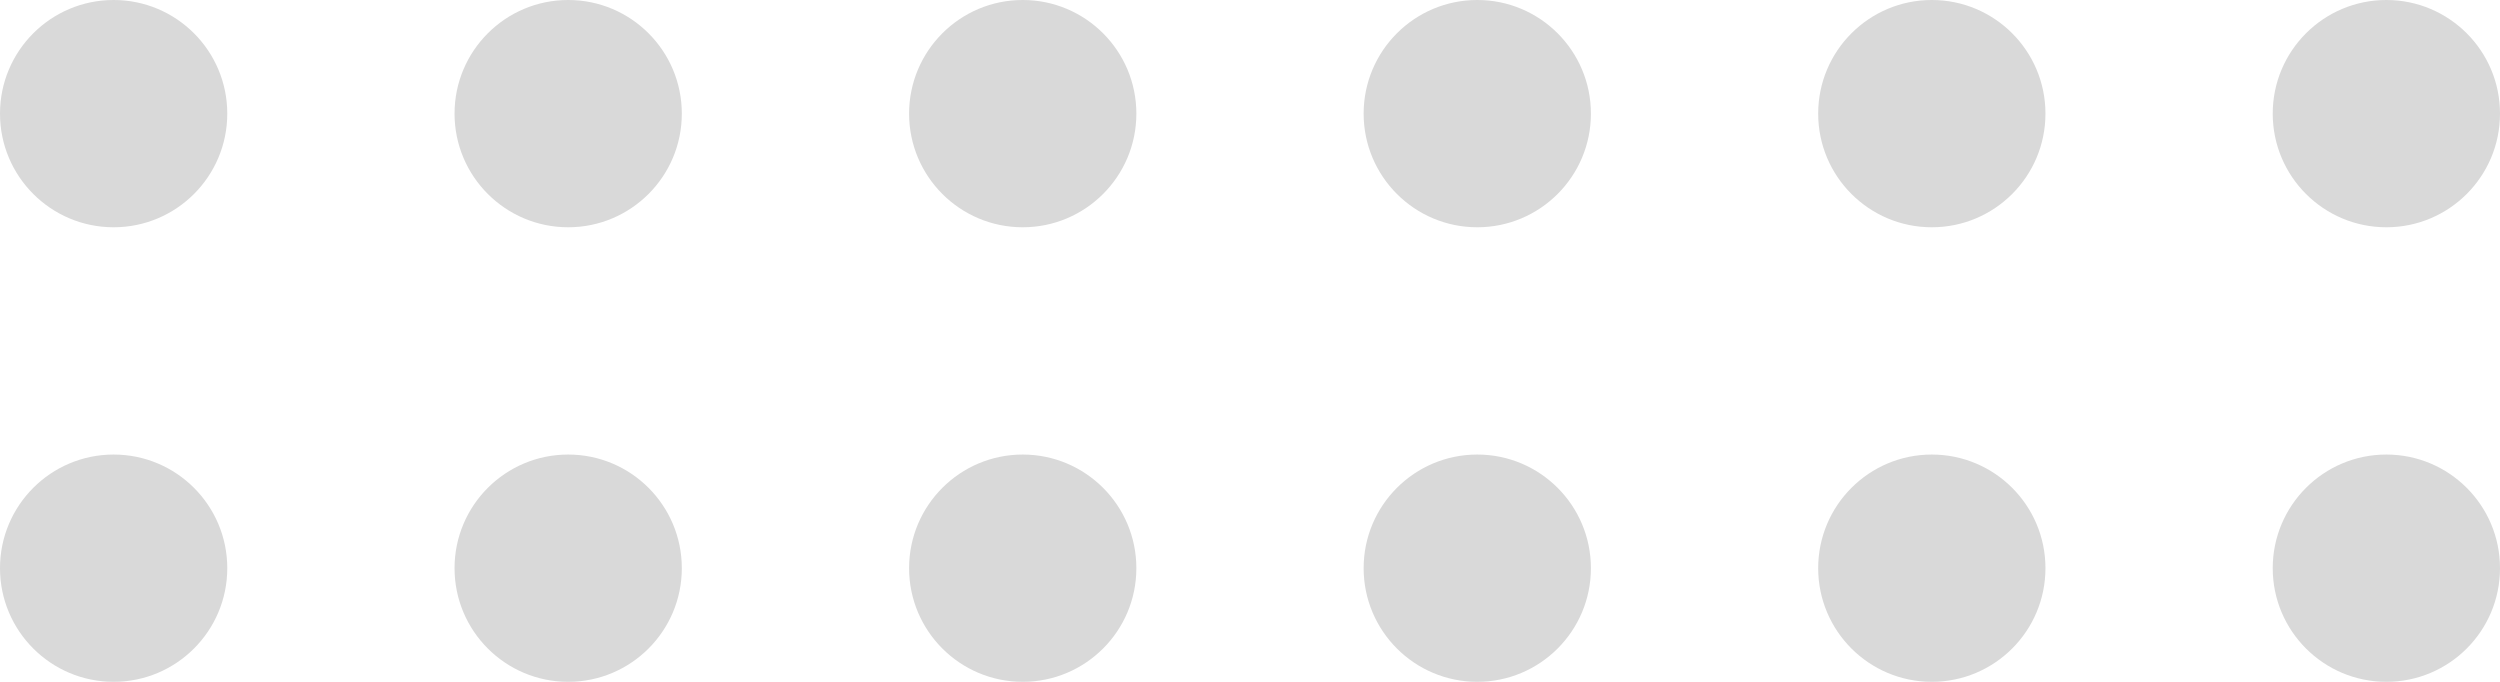 <svg width="22" height="6" viewBox="0 0 22 6" fill="none" xmlns="http://www.w3.org/2000/svg">
<circle cx="1" cy="1" r="1" fill="#D9D9D9"/>
<circle cx="5" cy="1" r="1" fill="#D9D9D9"/>
<circle cx="9" cy="1" r="1" fill="#D9D9D9"/>
<circle cx="13" cy="1" r="1" fill="#D9D9D9"/>
<circle cx="17" cy="1" r="1" fill="#D9D9D9"/>
<circle cx="1" cy="5" r="1" fill="#D9D9D9"/>
<circle cx="5" cy="5" r="1" fill="#D9D9D9"/>
<circle cx="9" cy="5" r="1" fill="#D9D9D9"/>
<circle cx="13" cy="5" r="1" fill="#D9D9D9"/>
<circle cx="17" cy="5" r="1" fill="#D9D9D9"/>
<circle cx="21" cy="1" r="1" fill="#D9D9D9"/>
<circle cx="21" cy="5" r="1" fill="#D9D9D9"/>
</svg>
